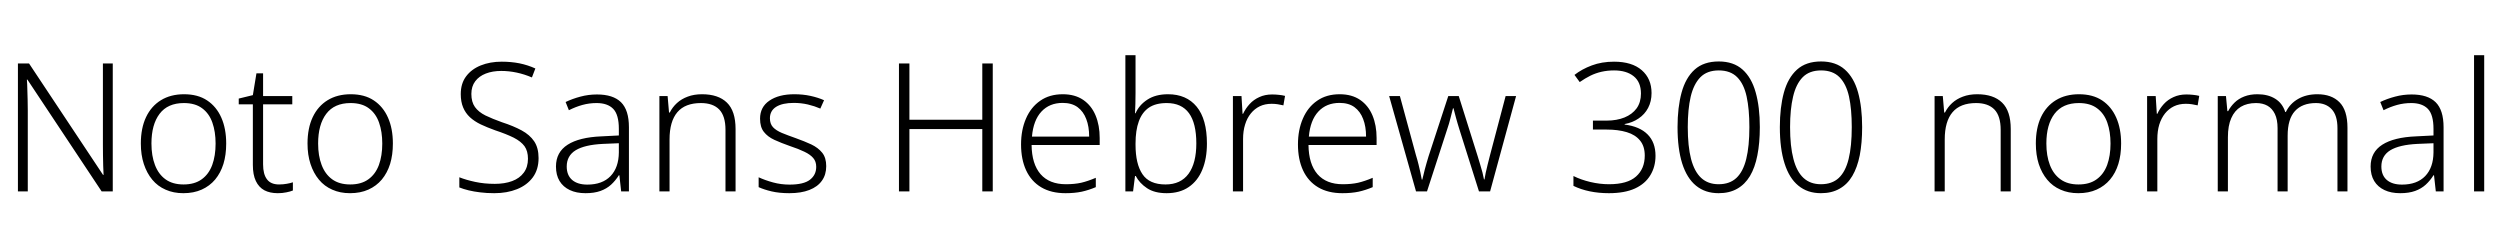 <svg xmlns="http://www.w3.org/2000/svg" xmlns:xlink="http://www.w3.org/1999/xlink" width="334.776" height="32.64"><path fill="black" d="M15.10 8.50L15.10 25.63L13.61 25.63L3.67 10.66L3.60 10.66Q3.65 11.28 3.66 11.95Q3.67 12.62 3.70 13.33Q3.72 14.04 3.72 14.81L3.72 14.81L3.72 25.63L2.40 25.63L2.40 8.50L3.89 8.50L13.80 23.42L13.87 23.42Q13.85 22.92 13.82 22.22Q13.80 21.53 13.79 20.77Q13.78 20.02 13.78 19.37L13.78 19.37L13.78 8.50L15.10 8.50ZM30.29 19.22L30.29 19.22Q30.29 20.74 29.92 21.95Q29.54 23.16 28.81 24.04Q28.08 24.91 27.01 25.39Q25.94 25.87 24.55 25.87L24.55 25.87Q23.23 25.87 22.18 25.40Q21.12 24.94 20.39 24.06Q19.66 23.18 19.26 21.96Q18.86 20.74 18.86 19.22L18.86 19.22Q18.86 17.16 19.56 15.68Q20.26 14.21 21.55 13.42Q22.85 12.62 24.65 12.62L24.65 12.62Q26.50 12.62 27.74 13.45Q28.99 14.28 29.64 15.76Q30.29 17.23 30.29 19.22ZM20.28 19.22L20.28 19.22Q20.28 20.86 20.75 22.09Q21.22 23.33 22.16 24.01Q23.11 24.70 24.58 24.70L24.58 24.70Q26.06 24.70 27.01 24.01Q27.96 23.33 28.42 22.09Q28.87 20.86 28.87 19.22L28.87 19.22Q28.87 17.64 28.44 16.42Q28.01 15.19 27.07 14.50Q26.14 13.80 24.62 13.80L24.62 13.80Q22.46 13.80 21.37 15.24Q20.28 16.68 20.28 19.22ZM37.37 24.70L37.37 24.70Q37.92 24.70 38.40 24.61Q38.88 24.53 39.22 24.41L39.22 24.41L39.22 25.51Q38.86 25.66 38.33 25.76Q37.80 25.87 37.20 25.87L37.20 25.87Q36.14 25.87 35.40 25.48Q34.66 25.08 34.26 24.24Q33.86 23.40 33.86 22.08L33.86 22.08L33.86 13.97L31.97 13.97L31.97 13.20L33.86 12.74L34.34 9.82L35.23 9.82L35.23 12.86L39.14 12.86L39.14 13.97L35.23 13.97L35.23 22.01Q35.23 23.33 35.75 24.01Q36.26 24.70 37.37 24.70ZM52.61 19.22L52.61 19.22Q52.61 20.74 52.24 21.95Q51.86 23.16 51.13 24.04Q50.40 24.91 49.33 25.39Q48.26 25.87 46.87 25.87L46.87 25.87Q45.55 25.87 44.50 25.40Q43.44 24.94 42.71 24.06Q41.98 23.18 41.58 21.96Q41.18 20.74 41.18 19.22L41.18 19.22Q41.18 17.16 41.88 15.68Q42.58 14.21 43.87 13.42Q45.17 12.62 46.97 12.62L46.97 12.62Q48.82 12.62 50.06 13.45Q51.31 14.28 51.96 15.76Q52.61 17.23 52.61 19.22ZM42.60 19.22L42.60 19.22Q42.60 20.86 43.07 22.09Q43.54 23.33 44.48 24.01Q45.43 24.70 46.90 24.70L46.90 24.70Q48.38 24.70 49.33 24.01Q50.28 23.33 50.74 22.09Q51.19 20.86 51.19 19.22L51.19 19.22Q51.19 17.64 50.76 16.42Q50.33 15.19 49.39 14.50Q48.46 13.80 46.94 13.80L46.94 13.80Q44.78 13.80 43.69 15.24Q42.60 16.68 42.60 19.22ZM72.12 21.17L72.12 21.17Q72.12 22.70 71.35 23.75Q70.58 24.79 69.24 25.33Q67.90 25.87 66.19 25.87L66.19 25.87Q65.16 25.87 64.31 25.76Q63.46 25.66 62.76 25.49Q62.06 25.32 61.51 25.10L61.51 25.10L61.51 23.74Q62.42 24.10 63.64 24.36Q64.85 24.62 66.26 24.62L66.26 24.62Q67.58 24.62 68.58 24.25Q69.58 23.88 70.14 23.12Q70.70 22.37 70.70 21.26L70.70 21.26Q70.70 20.23 70.24 19.58Q69.77 18.94 68.80 18.44Q67.82 17.95 66.31 17.45L66.31 17.45Q65.23 17.06 64.38 16.66Q63.53 16.25 62.93 15.70Q62.33 15.14 62.02 14.39Q61.70 13.63 61.70 12.60L61.70 12.60Q61.70 11.18 62.42 10.22Q63.14 9.26 64.38 8.76Q65.62 8.26 67.18 8.26L67.18 8.26Q68.45 8.26 69.56 8.48Q70.68 8.71 71.69 9.17L71.69 9.17L71.23 10.37Q70.22 9.94 69.19 9.72Q68.16 9.50 67.13 9.50L67.13 9.50Q65.95 9.50 65.05 9.85Q64.15 10.20 63.64 10.88Q63.12 11.57 63.12 12.58L63.12 12.58Q63.12 13.66 63.60 14.33Q64.08 15.00 65.00 15.46Q65.93 15.91 67.22 16.37L67.22 16.37Q68.76 16.87 69.85 17.46Q70.94 18.05 71.53 18.92Q72.12 19.80 72.12 21.17ZM79.94 12.65L79.94 12.65Q82.10 12.65 83.16 13.69Q84.22 14.74 84.22 17.04L84.22 17.04L84.22 25.63L83.18 25.63L82.94 23.47L82.87 23.47Q82.42 24.19 81.83 24.73Q81.24 25.27 80.41 25.57Q79.58 25.87 78.41 25.87L78.41 25.87Q77.18 25.87 76.30 25.45Q75.41 25.03 74.93 24.24Q74.45 23.45 74.45 22.30L74.45 22.30Q74.45 20.38 76.01 19.38Q77.57 18.38 80.54 18.26L80.54 18.26L82.87 18.14L82.87 17.26Q82.87 15.36 82.12 14.58Q81.36 13.80 79.90 13.80L79.90 13.80Q78.91 13.80 78 14.05Q77.09 14.30 76.18 14.76L76.18 14.76L75.74 13.66Q76.66 13.22 77.72 12.94Q78.79 12.65 79.94 12.65ZM82.87 19.18L80.71 19.27Q78.29 19.39 77.09 20.12Q75.89 20.86 75.89 22.30L75.89 22.30Q75.89 23.47 76.62 24.10Q77.35 24.72 78.65 24.72L78.65 24.72Q80.66 24.72 81.76 23.58Q82.85 22.44 82.87 20.42L82.87 20.42L82.87 19.18ZM94.01 12.62L94.01 12.62Q96.19 12.62 97.34 13.74Q98.50 14.86 98.50 17.28L98.50 17.28L98.50 25.63L97.15 25.63L97.15 17.38Q97.15 15.53 96.31 14.66Q95.47 13.80 93.86 13.80L93.86 13.80Q91.75 13.80 90.71 15.02Q89.66 16.25 89.66 18.67L89.66 18.67L89.66 25.63L88.30 25.63L88.30 12.86L89.40 12.86L89.59 15.07L89.69 15.07Q90.05 14.35 90.65 13.80Q91.25 13.25 92.09 12.94Q92.93 12.62 94.01 12.62ZM110.64 22.25L110.64 22.25Q110.64 23.40 110.06 24.20Q109.49 25.01 108.38 25.44Q107.28 25.87 105.70 25.87L105.70 25.87Q104.35 25.87 103.33 25.63Q102.31 25.39 101.59 25.06L101.59 25.06L101.59 23.74Q102.46 24.14 103.52 24.43Q104.59 24.72 105.72 24.72L105.72 24.72Q107.62 24.72 108.46 24.07Q109.30 23.42 109.30 22.34L109.30 22.34Q109.30 21.62 108.90 21.16Q108.50 20.69 107.72 20.32Q106.94 19.94 105.79 19.56L105.79 19.56Q104.62 19.15 103.70 18.73Q102.79 18.31 102.29 17.66Q101.78 17.02 101.78 15.89L101.78 15.89Q101.78 14.33 103.03 13.48Q104.28 12.62 106.37 12.62L106.37 12.62Q107.52 12.62 108.53 12.84Q109.54 13.06 110.35 13.42L110.35 13.42L109.85 14.54Q109.10 14.21 108.18 13.99Q107.26 13.78 106.30 13.78L106.30 13.78Q104.78 13.78 103.94 14.30Q103.10 14.83 103.10 15.84L103.10 15.84Q103.10 16.58 103.51 17.03Q103.92 17.47 104.70 17.80Q105.48 18.12 106.56 18.50L106.56 18.50Q107.71 18.91 108.64 19.34Q109.56 19.78 110.10 20.45Q110.64 21.12 110.64 22.25ZM132.94 8.50L132.94 25.63L131.54 25.63L131.54 17.28L121.78 17.28L121.78 25.63L120.38 25.63L120.38 8.50L121.78 8.50L121.78 16.03L131.54 16.03L131.54 8.50L132.94 8.50ZM142.32 12.62L142.32 12.62Q143.95 12.62 145.06 13.38Q146.16 14.14 146.71 15.46Q147.26 16.78 147.26 18.48L147.26 18.48L147.26 19.42L138.14 19.42Q138.17 21.96 139.34 23.32Q140.52 24.67 142.73 24.67L142.73 24.67Q143.90 24.67 144.79 24.47Q145.68 24.26 146.74 23.81L146.74 23.81L146.74 25.06Q145.80 25.46 144.85 25.67Q143.90 25.87 142.68 25.87L142.68 25.87Q140.76 25.87 139.43 25.08Q138.10 24.29 137.41 22.81Q136.73 21.34 136.73 19.34L136.73 19.34Q136.73 17.40 137.39 15.88Q138.05 14.35 139.30 13.49Q140.54 12.62 142.32 12.62ZM142.30 13.78L142.30 13.78Q140.54 13.78 139.46 14.94Q138.38 16.10 138.19 18.29L138.19 18.29L145.85 18.29Q145.85 16.94 145.46 15.94Q145.08 14.93 144.30 14.35Q143.52 13.78 142.30 13.78ZM152.06 7.39L152.06 12.43Q152.06 13.13 152.04 13.90Q152.02 14.66 151.99 15.17L151.99 15.17L152.06 15.17Q152.54 14.06 153.65 13.34Q154.75 12.62 156.41 12.62L156.41 12.62Q158.88 12.62 160.25 14.29Q161.62 15.96 161.62 19.22L161.62 19.22Q161.62 21.24 161.00 22.73Q160.39 24.22 159.19 25.04Q157.99 25.87 156.22 25.87L156.22 25.87Q154.61 25.87 153.60 25.20Q152.59 24.53 152.09 23.57L152.09 23.57L151.99 23.57L151.73 25.63L150.70 25.63L150.70 7.39L152.06 7.39ZM156.24 13.80L156.24 13.80Q154.75 13.80 153.84 14.42Q152.93 15.05 152.50 16.25Q152.06 17.45 152.06 19.22L152.06 19.22L152.06 19.39Q152.06 21.96 152.99 23.33Q153.91 24.70 156.07 24.70L156.07 24.70Q158.11 24.70 159.16 23.27Q160.20 21.84 160.20 19.20L160.20 19.20Q160.20 16.51 159.22 15.16Q158.23 13.80 156.24 13.80ZM170.35 12.65L170.35 12.65Q170.81 12.65 171.25 12.70Q171.70 12.74 172.08 12.84L172.08 12.84L171.86 14.11Q171.48 14.02 171.10 13.96Q170.71 13.90 170.28 13.90L170.28 13.90Q169.39 13.90 168.70 14.23Q168 14.57 167.50 15.19Q166.99 15.82 166.73 16.68Q166.46 17.54 166.46 18.62L166.46 18.62L166.46 25.63L165.10 25.63L165.10 12.86L166.25 12.86L166.39 15.24L166.46 15.24Q166.80 14.52 167.34 13.93Q167.88 13.34 168.64 13.00Q169.39 12.65 170.35 12.65ZM179.40 12.62L179.40 12.62Q181.03 12.62 182.14 13.38Q183.24 14.14 183.79 15.46Q184.34 16.78 184.34 18.48L184.34 18.48L184.34 19.42L175.22 19.42Q175.25 21.96 176.42 23.32Q177.60 24.67 179.81 24.67L179.81 24.67Q180.98 24.67 181.87 24.47Q182.76 24.26 183.82 23.81L183.82 23.81L183.82 25.06Q182.88 25.46 181.93 25.67Q180.98 25.87 179.76 25.87L179.76 25.87Q177.84 25.87 176.51 25.08Q175.18 24.29 174.49 22.81Q173.81 21.34 173.81 19.34L173.81 19.34Q173.81 17.40 174.47 15.88Q175.13 14.35 176.38 13.49Q177.62 12.62 179.40 12.62ZM179.38 13.78L179.38 13.78Q177.62 13.78 176.54 14.94Q175.46 16.10 175.27 18.29L175.27 18.29L182.93 18.29Q182.93 16.94 182.54 15.94Q182.16 14.93 181.38 14.35Q180.60 13.78 179.38 13.78ZM198.05 25.63L195.43 17.33Q195.31 16.92 195.19 16.54Q195.07 16.15 194.98 15.80Q194.88 15.46 194.80 15.12Q194.71 14.78 194.64 14.50L194.64 14.50L194.57 14.50Q194.50 14.78 194.41 15.12Q194.33 15.46 194.23 15.83Q194.14 16.20 194.03 16.57Q193.92 16.94 193.78 17.35L193.78 17.35L191.09 25.63L189.62 25.63L186.02 12.86L187.46 12.86L189.60 20.74Q189.82 21.46 189.96 22.04Q190.10 22.63 190.21 23.12Q190.32 23.62 190.39 24.05L190.39 24.05L190.46 24.05Q190.54 23.76 190.62 23.41Q190.70 23.06 190.80 22.67Q190.90 22.27 191.03 21.84Q191.16 21.41 191.30 20.93L191.30 20.93L193.94 12.86L195.34 12.86L197.88 20.93Q198.05 21.50 198.22 22.06Q198.38 22.61 198.52 23.11Q198.65 23.62 198.72 24.02L198.72 24.02L198.79 24.02Q198.84 23.64 198.95 23.15Q199.06 22.66 199.21 22.04Q199.37 21.43 199.54 20.74L199.54 20.74L201.62 12.86L203.02 12.86L199.54 25.63L198.05 25.63ZM221.16 12.46L221.16 12.46Q221.16 13.58 220.70 14.45Q220.25 15.31 219.43 15.86Q218.62 16.42 217.56 16.61L217.56 16.61L217.56 16.68Q219.58 16.94 220.63 18Q221.69 19.06 221.69 20.86L221.69 20.86Q221.69 22.32 221.00 23.46Q220.32 24.60 218.94 25.24Q217.56 25.87 215.45 25.87L215.45 25.87Q214.08 25.87 212.88 25.62Q211.68 25.37 210.70 24.89L210.70 24.89L210.70 23.57Q211.70 24.07 212.96 24.37Q214.22 24.67 215.47 24.67L215.47 24.67Q217.92 24.67 219.08 23.64Q220.25 22.61 220.25 20.83L220.25 20.83Q220.25 19.58 219.62 18.82Q219.00 18.05 217.85 17.70Q216.70 17.35 215.14 17.35L215.14 17.35L213.31 17.35L213.31 16.15L215.16 16.15Q216.50 16.15 217.54 15.73Q218.57 15.31 219.16 14.51Q219.74 13.70 219.74 12.53L219.74 12.53Q219.74 10.99 218.77 10.21Q217.80 9.43 216.14 9.43L216.14 9.43Q215.26 9.43 214.46 9.61Q213.67 9.79 212.96 10.14Q212.26 10.49 211.54 10.99L211.54 10.99L210.84 10.03Q211.82 9.26 213.16 8.76Q214.49 8.26 216.14 8.26L216.14 8.26Q218.54 8.26 219.85 9.40Q221.16 10.54 221.16 12.46ZM235.66 17.02L235.66 17.02Q235.66 19.15 235.33 20.80Q235.01 22.44 234.34 23.57Q233.66 24.70 232.62 25.28Q231.58 25.87 230.14 25.87L230.14 25.87Q228.34 25.87 227.11 24.86Q225.89 23.86 225.26 21.88Q224.64 19.90 224.64 17.02L224.64 17.02Q224.64 14.38 225.18 12.40Q225.72 10.42 226.93 9.32Q228.14 8.23 230.16 8.23L230.16 8.23Q232.13 8.23 233.34 9.31Q234.55 10.39 235.10 12.36Q235.66 14.33 235.66 17.02ZM226.01 17.02L226.01 17.02Q226.01 19.58 226.45 21.29Q226.90 22.99 227.81 23.83Q228.72 24.67 230.14 24.67L230.14 24.67Q231.62 24.67 232.52 23.83Q233.42 22.99 233.84 21.29Q234.26 19.58 234.26 17.02L234.26 17.02Q234.26 14.62 233.89 12.92Q233.52 11.23 232.62 10.33Q231.72 9.43 230.16 9.43L230.16 9.43Q228.60 9.43 227.70 10.34Q226.80 11.26 226.40 12.95Q226.01 14.64 226.01 17.02ZM249.36 17.02L249.36 17.02Q249.36 19.15 249.04 20.80Q248.71 22.44 248.04 23.57Q247.37 24.70 246.32 25.28Q245.28 25.87 243.84 25.87L243.84 25.87Q242.04 25.87 240.82 24.86Q239.59 23.86 238.97 21.88Q238.34 19.90 238.34 17.02L238.34 17.02Q238.34 14.38 238.88 12.40Q239.42 10.42 240.64 9.32Q241.85 8.23 243.86 8.23L243.86 8.23Q245.83 8.23 247.04 9.31Q248.26 10.39 248.81 12.36Q249.36 14.33 249.36 17.02ZM239.71 17.02L239.71 17.02Q239.71 19.58 240.16 21.29Q240.60 22.99 241.51 23.83Q242.42 24.67 243.84 24.67L243.84 24.67Q245.33 24.67 246.23 23.83Q247.13 22.99 247.55 21.29Q247.97 19.58 247.97 17.02L247.97 17.02Q247.97 14.62 247.60 12.92Q247.22 11.23 246.32 10.33Q245.42 9.43 243.86 9.43L243.86 9.43Q242.30 9.43 241.40 10.34Q240.50 11.26 240.11 12.95Q239.71 14.64 239.71 17.02ZM264.77 12.62L264.77 12.62Q266.95 12.62 268.10 13.74Q269.26 14.86 269.26 17.28L269.26 17.28L269.26 25.63L267.91 25.63L267.91 17.38Q267.91 15.53 267.07 14.66Q266.23 13.80 264.62 13.80L264.62 13.80Q262.51 13.80 261.47 15.02Q260.42 16.25 260.42 18.67L260.42 18.67L260.42 25.63L259.06 25.63L259.06 12.86L260.16 12.86L260.35 15.07L260.45 15.07Q260.81 14.35 261.41 13.80Q262.01 13.25 262.85 12.94Q263.69 12.62 264.77 12.62ZM284.04 19.22L284.04 19.22Q284.04 20.74 283.67 21.95Q283.30 23.16 282.56 24.04Q281.83 24.91 280.76 25.39Q279.70 25.87 278.30 25.87L278.30 25.87Q276.98 25.87 275.93 25.40Q274.87 24.94 274.14 24.06Q273.41 23.18 273.01 21.96Q272.62 20.74 272.62 19.22L272.62 19.22Q272.62 17.16 273.31 15.68Q274.01 14.21 275.30 13.42Q276.60 12.62 278.40 12.62L278.40 12.62Q280.25 12.62 281.50 13.45Q282.74 14.28 283.39 15.76Q284.04 17.23 284.04 19.22ZM274.03 19.22L274.03 19.22Q274.03 20.86 274.50 22.09Q274.97 23.33 275.92 24.01Q276.86 24.70 278.33 24.70L278.33 24.70Q279.82 24.70 280.76 24.01Q281.71 23.33 282.17 22.09Q282.62 20.86 282.62 19.22L282.62 19.22Q282.62 17.64 282.19 16.42Q281.76 15.19 280.82 14.50Q279.89 13.80 278.38 13.80L278.38 13.80Q276.22 13.80 275.12 15.24Q274.03 16.68 274.03 19.22ZM292.78 12.65L292.78 12.65Q293.23 12.65 293.68 12.70Q294.12 12.74 294.50 12.84L294.50 12.84L294.29 14.11Q293.90 14.02 293.52 13.96Q293.14 13.90 292.70 13.90L292.70 13.90Q291.82 13.90 291.12 14.23Q290.42 14.57 289.92 15.19Q289.42 15.82 289.15 16.68Q288.89 17.54 288.89 18.62L288.89 18.62L288.89 25.63L287.52 25.63L287.52 12.86L288.67 12.86L288.82 15.24L288.89 15.24Q289.22 14.52 289.76 13.93Q290.30 13.34 291.06 13.00Q291.82 12.65 292.78 12.65ZM310.32 12.62L310.32 12.62Q312.22 12.62 313.28 13.69Q314.35 14.76 314.35 17.11L314.35 17.11L314.35 25.63L313.01 25.63L313.01 17.16Q313.01 15.46 312.24 14.63Q311.47 13.80 310.13 13.80L310.13 13.80Q308.30 13.80 307.32 14.87Q306.34 15.94 306.34 18.17L306.34 18.17L306.34 25.63L304.99 25.63L304.99 17.16Q304.99 16.01 304.63 15.26Q304.27 14.52 303.64 14.16Q303.00 13.80 302.11 13.80L302.11 13.80Q300.91 13.80 300.07 14.30Q299.23 14.81 298.79 15.82Q298.34 16.82 298.34 18.38L298.34 18.38L298.34 25.63L296.98 25.63L296.98 12.86L298.08 12.86L298.27 14.88L298.37 14.88Q298.70 14.26 299.23 13.74Q299.76 13.22 300.53 12.92Q301.30 12.62 302.30 12.62L302.30 12.62Q303.70 12.62 304.67 13.22Q305.64 13.82 306.02 15.00L306.02 15.00L306.10 15.00Q306.65 13.87 307.74 13.25Q308.83 12.62 310.32 12.62ZM322.94 12.65L322.94 12.65Q325.10 12.65 326.16 13.69Q327.22 14.74 327.22 17.04L327.22 17.04L327.22 25.63L326.18 25.63L325.94 23.47L325.87 23.47Q325.42 24.19 324.83 24.73Q324.24 25.27 323.41 25.57Q322.58 25.87 321.41 25.87L321.41 25.87Q320.18 25.87 319.30 25.45Q318.41 25.03 317.93 24.24Q317.45 23.45 317.45 22.30L317.45 22.30Q317.45 20.38 319.01 19.38Q320.57 18.38 323.54 18.26L323.54 18.26L325.87 18.14L325.87 17.26Q325.87 15.36 325.12 14.58Q324.36 13.80 322.90 13.80L322.90 13.80Q321.91 13.80 321.00 14.05Q320.09 14.30 319.18 14.76L319.18 14.76L318.74 13.66Q319.66 13.22 320.72 12.94Q321.79 12.65 322.94 12.65ZM325.87 19.18L323.71 19.27Q321.29 19.39 320.09 20.12Q318.89 20.86 318.89 22.30L318.89 22.30Q318.89 23.47 319.62 24.10Q320.35 24.72 321.65 24.72L321.65 24.72Q323.66 24.72 324.76 23.58Q325.85 22.44 325.87 20.42L325.87 20.42L325.87 19.18ZM332.66 7.39L332.66 25.63L331.30 25.63L331.30 7.39L332.66 7.39Z"/></svg>
